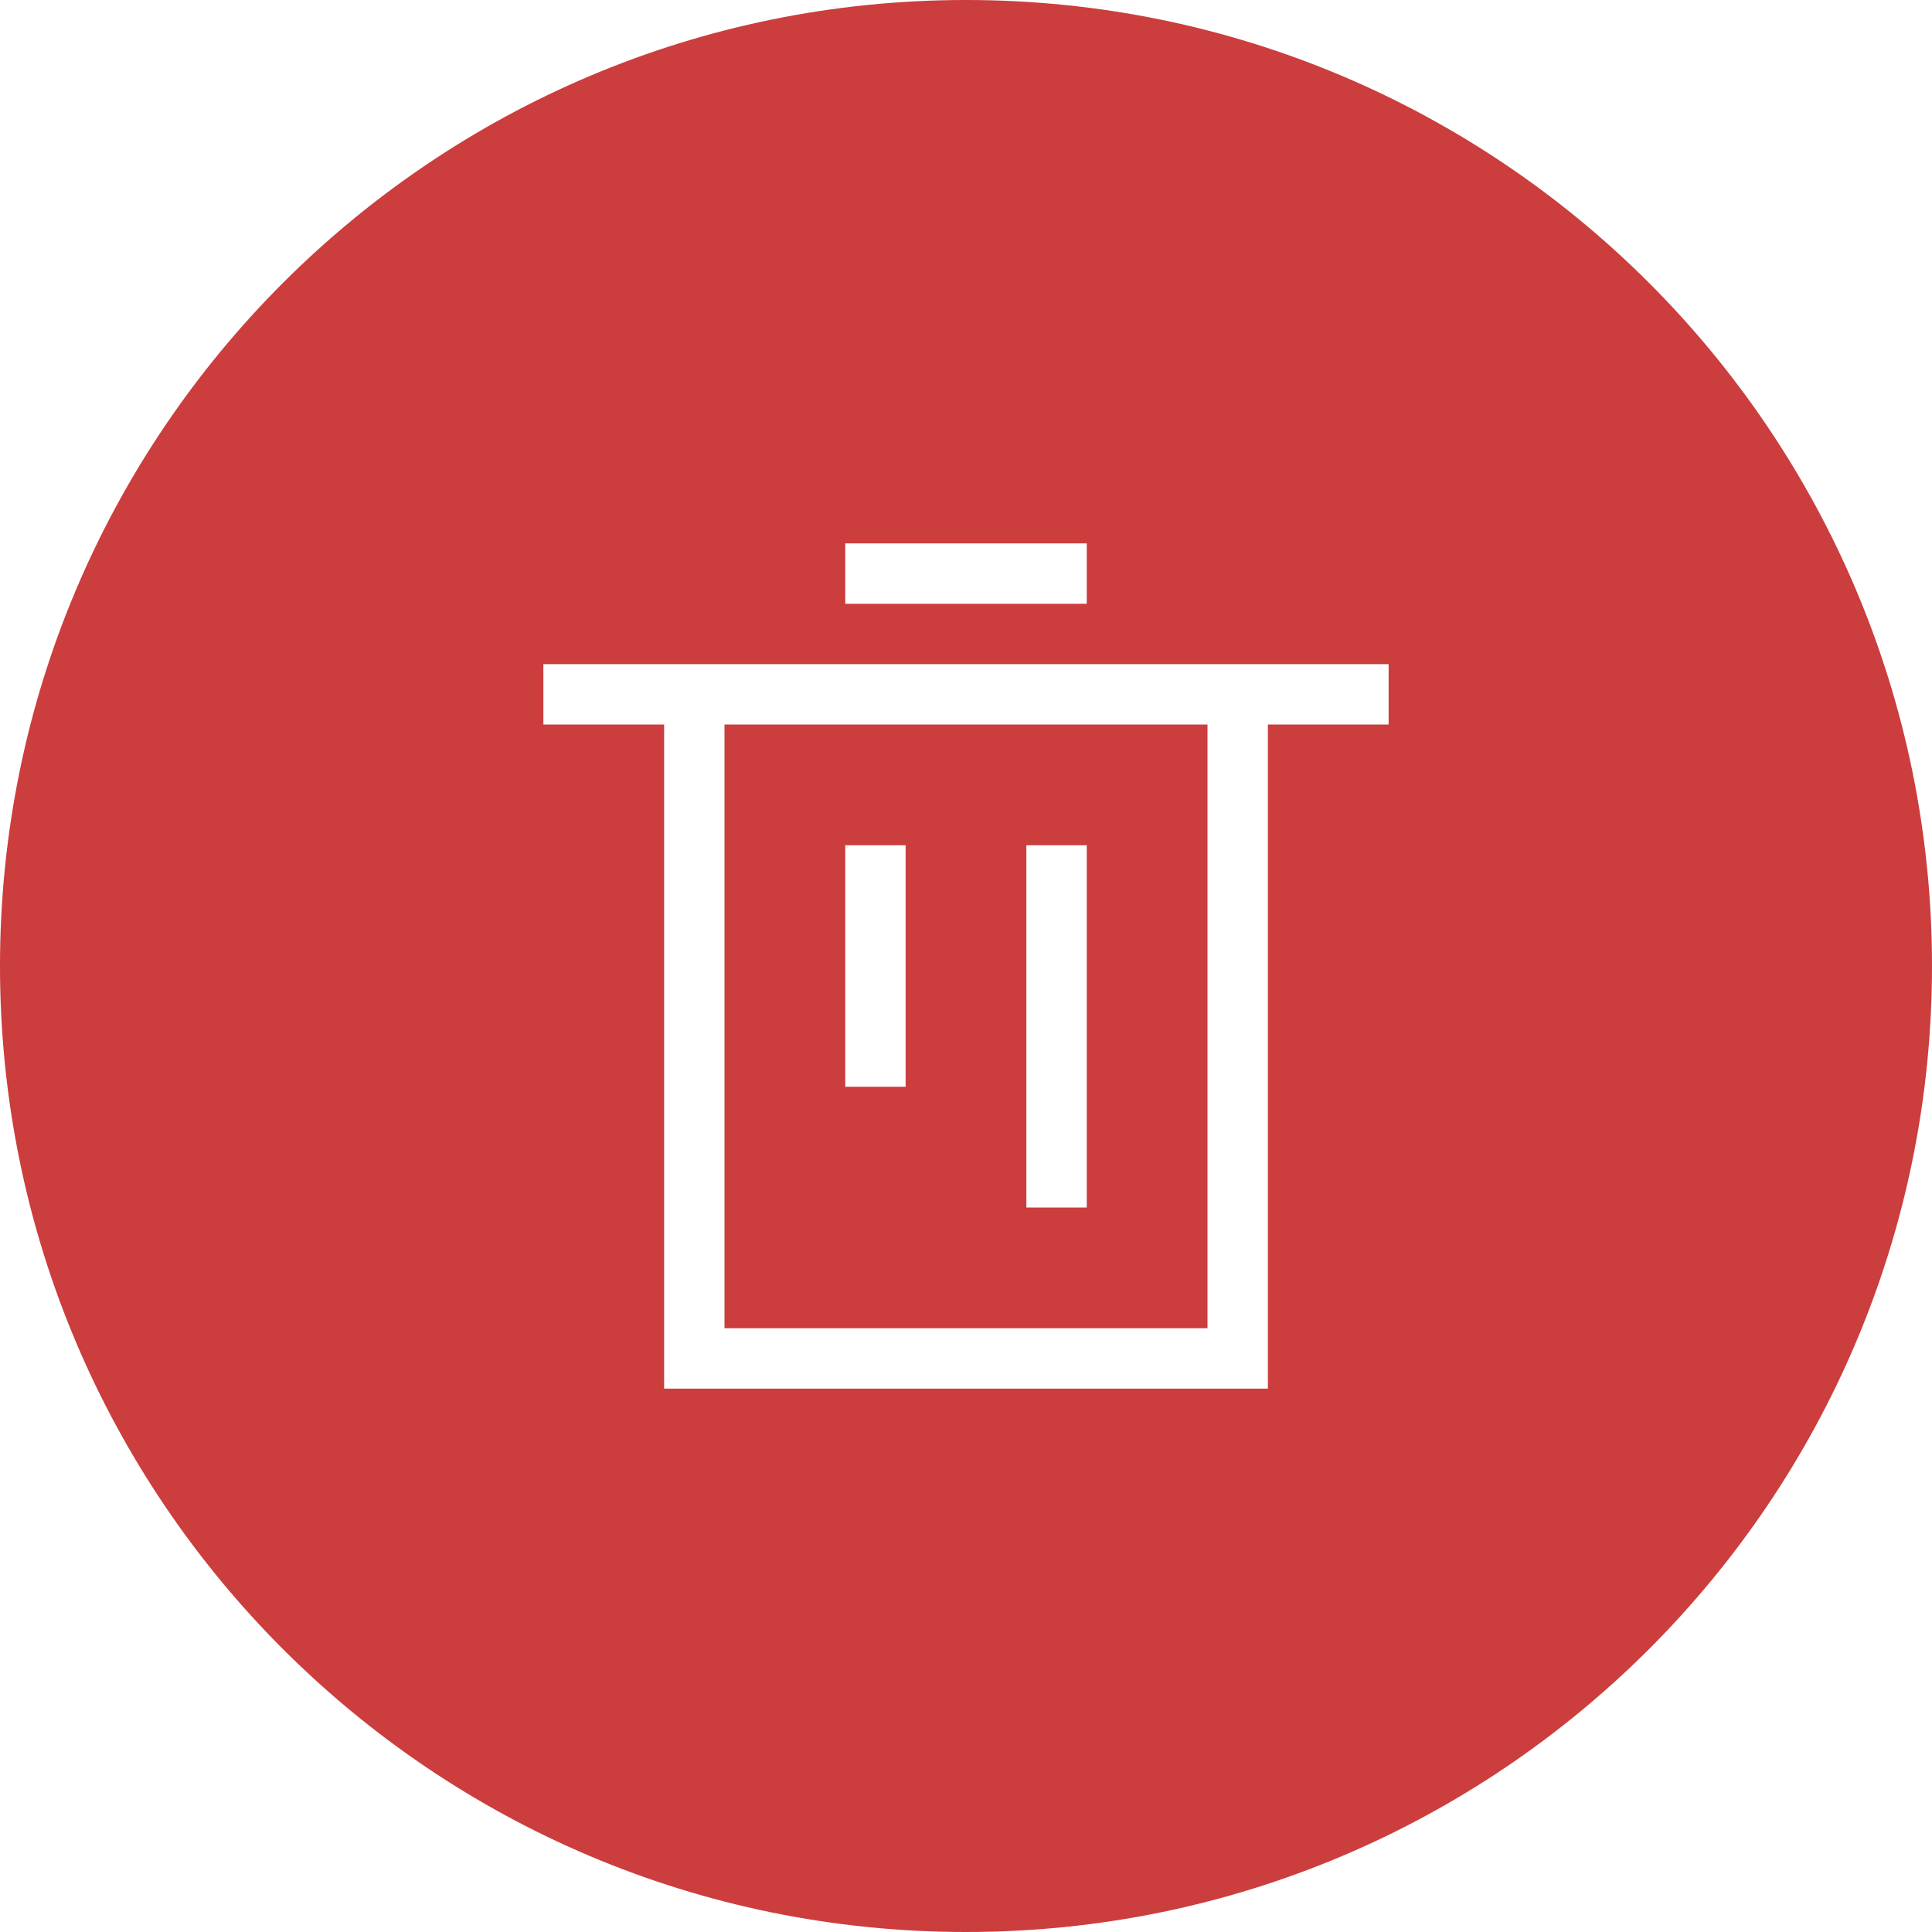 <svg xmlns="http://www.w3.org/2000/svg" width="32" height="32" viewBox="0 0 32 32">
    <path fill="#CC3D3D" fill-rule="evenodd" d="M16,0 C24.837,0 32,7.163 32,16 C32,24.837 24.837,32 16,32 C7.163,32 0,24.837 0,16 C0,7.163 7.163,0 16,0 Z M23,11 L9,11 L9,12 L11,12 L11,23 L21,23 L21,12 L23,12 L23,11 Z M20,12 L20,22 L12,22 L12,12 L20,12 Z M18,14 L17,14 L17,20 L18,20 L18,14 Z M15,14 L14,14 L14,18 L15,18 L15,14 Z M18,9 L14,9 L14,10 L18,10 L18,9 Z"/>
</svg>
